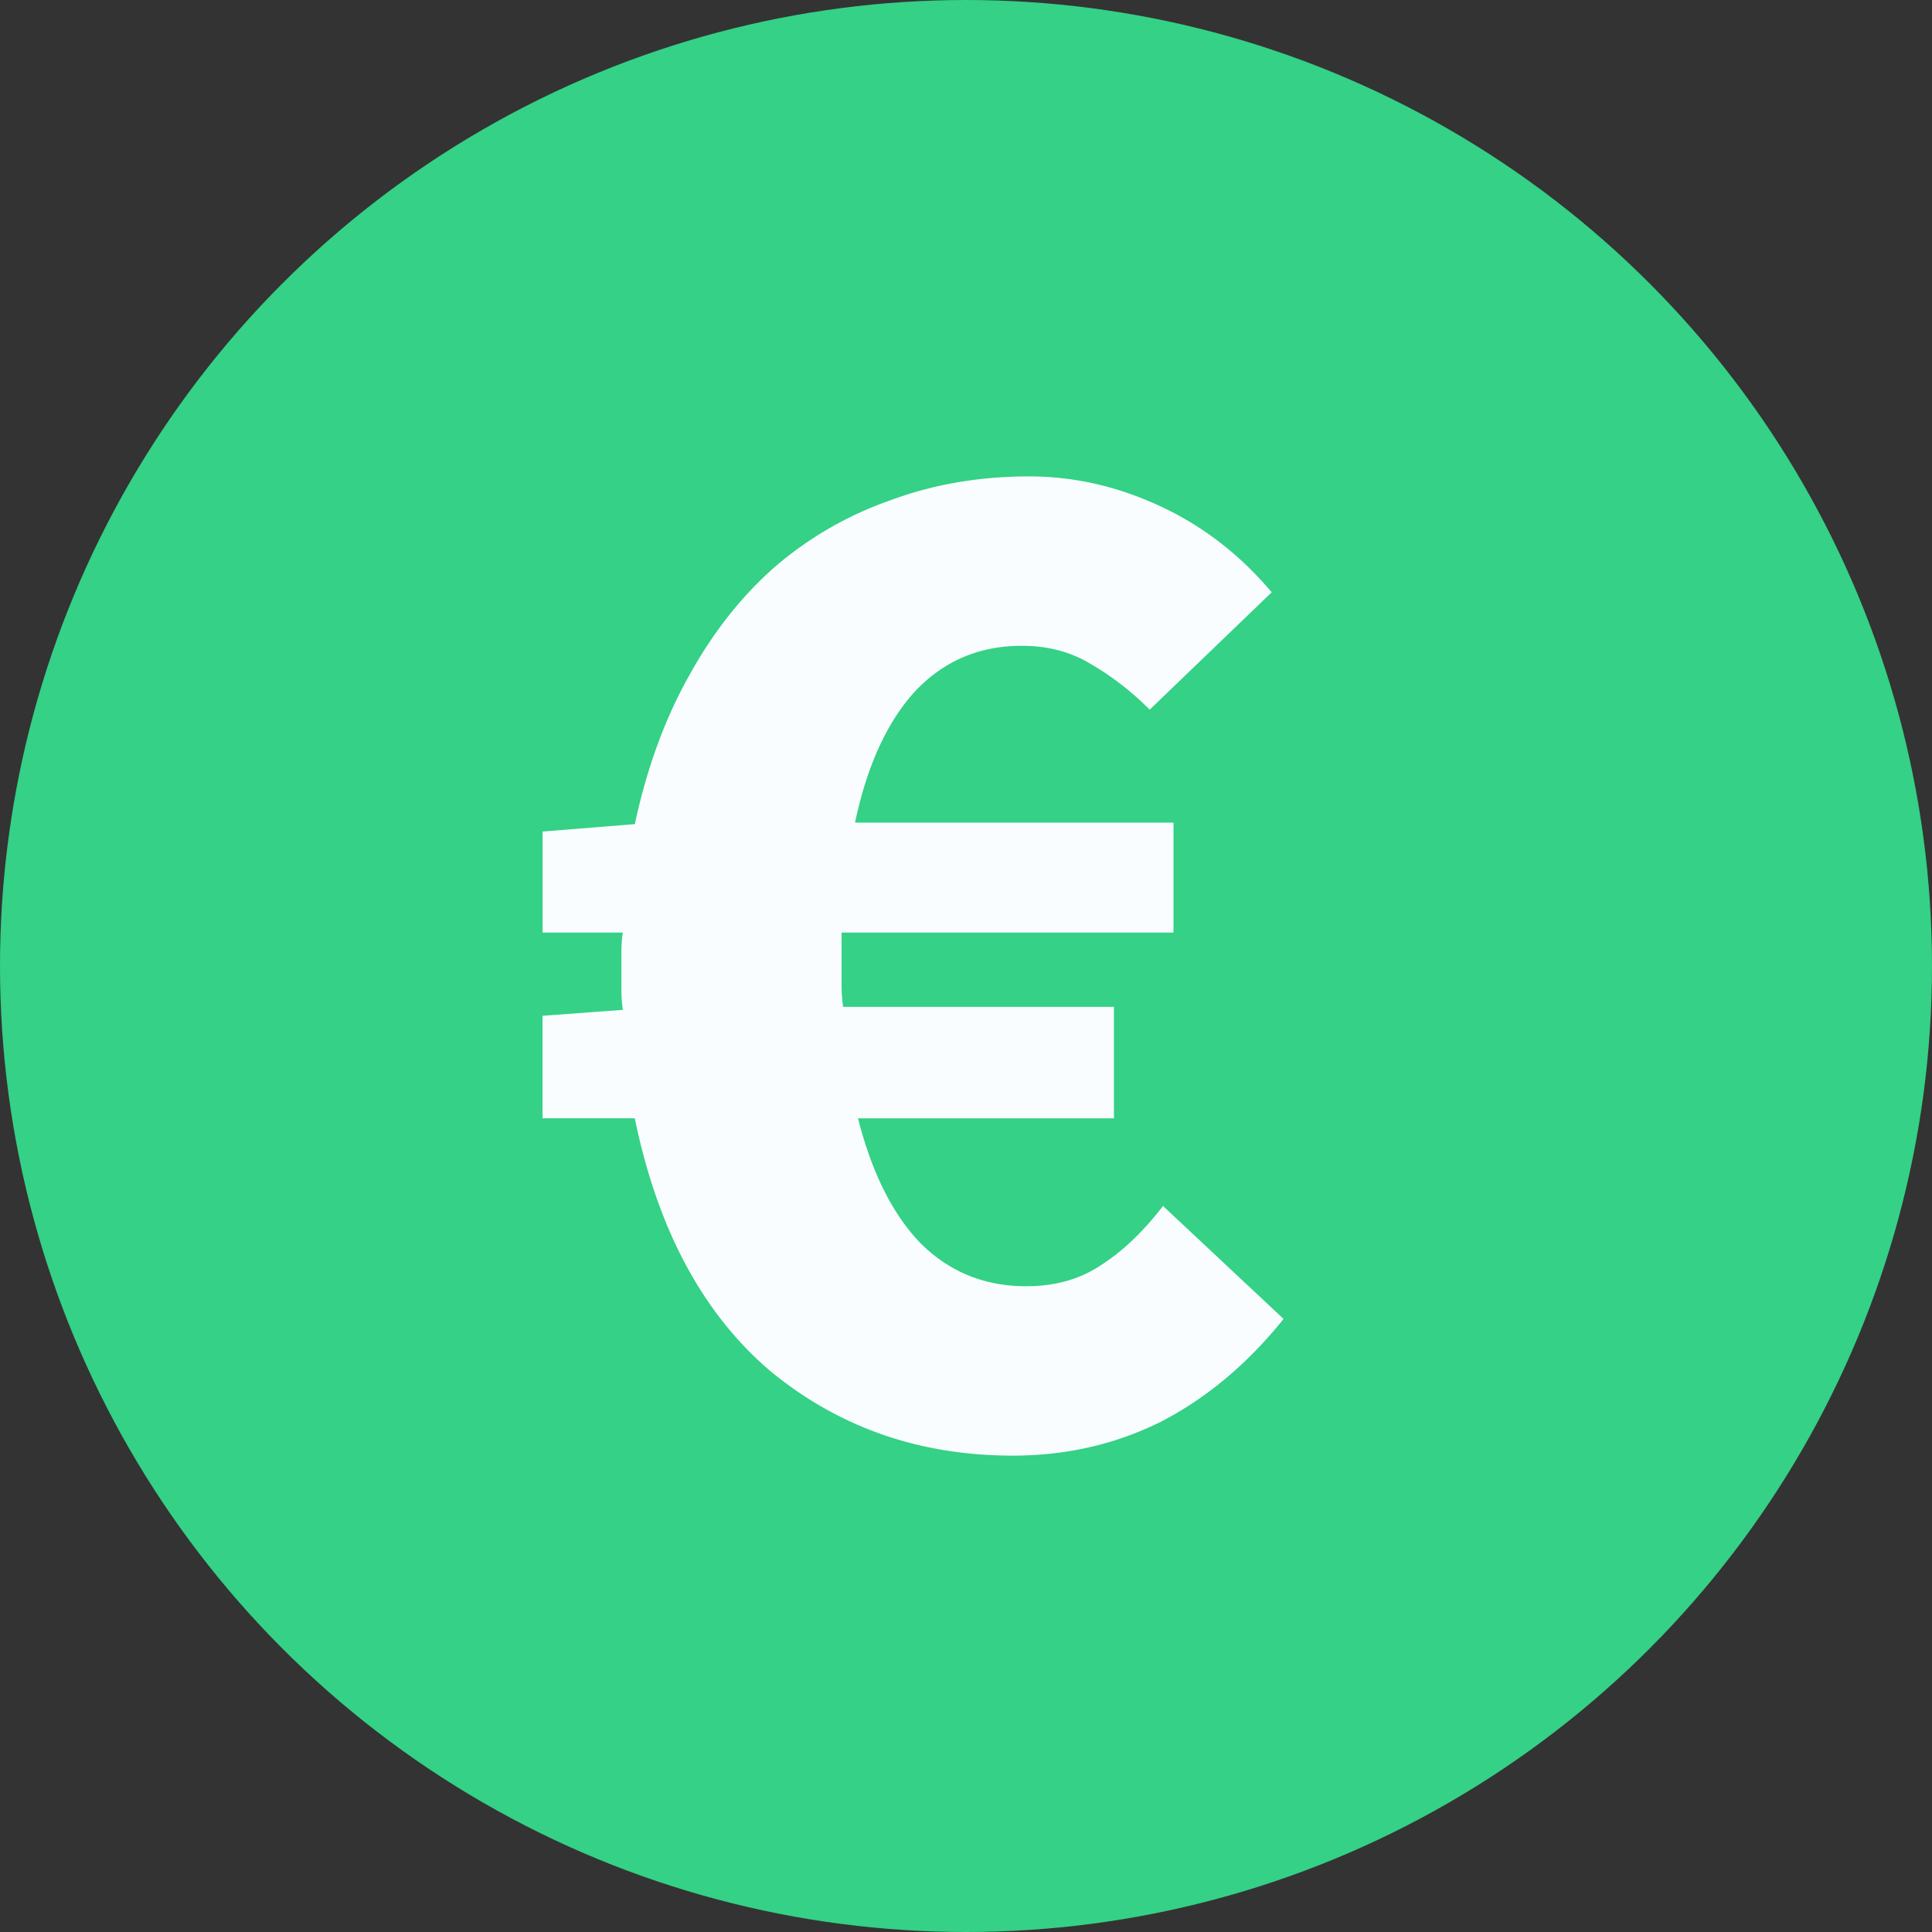 <svg width="60" height="60" fill="none" xmlns="http://www.w3.org/2000/svg"><rect width="100%" height="100%" fill="#333333" stroke="none"/><circle cx="30" cy="30" r="30" fill="#34D186"/><path d="M31.452 45.206c-2.896 0-5.407-.877-7.533-2.63-2.095-1.785-3.497-4.4-4.205-7.846h-2.865v-3.184l2.495-.184a4.254 4.254 0 0 1-.046-.6v-1.2c0-.215.015-.415.046-.6H16.85v-3.138l2.865-.23c.37-1.724.924-3.246 1.663-4.57.74-1.353 1.633-2.491 2.68-3.414a11.129 11.129 0 0 1 3.605-2.077c1.325-.492 2.758-.738 4.298-.738 1.386 0 2.742.308 4.067.923 1.325.615 2.48 1.507 3.466 2.676l-3.79 3.646a8.784 8.784 0 0 0-1.848-1.43c-.616-.37-1.325-.554-2.126-.554-1.325 0-2.434.476-3.327 1.43-.863.954-1.48 2.308-1.849 4.061h9.89v3.415H26.137v1.661c0 .216.016.431.046.646h8.411v3.462h-7.948c.43 1.691 1.078 2.984 1.94 3.876.894.892 1.988 1.338 3.282 1.338.893 0 1.663-.215 2.31-.646.678-.43 1.325-1.046 1.941-1.846l3.743 3.507c-1.109 1.385-2.372 2.446-3.79 3.184-1.416.708-2.957 1.062-4.62 1.062z" fill="#F9FDFF"/></svg>